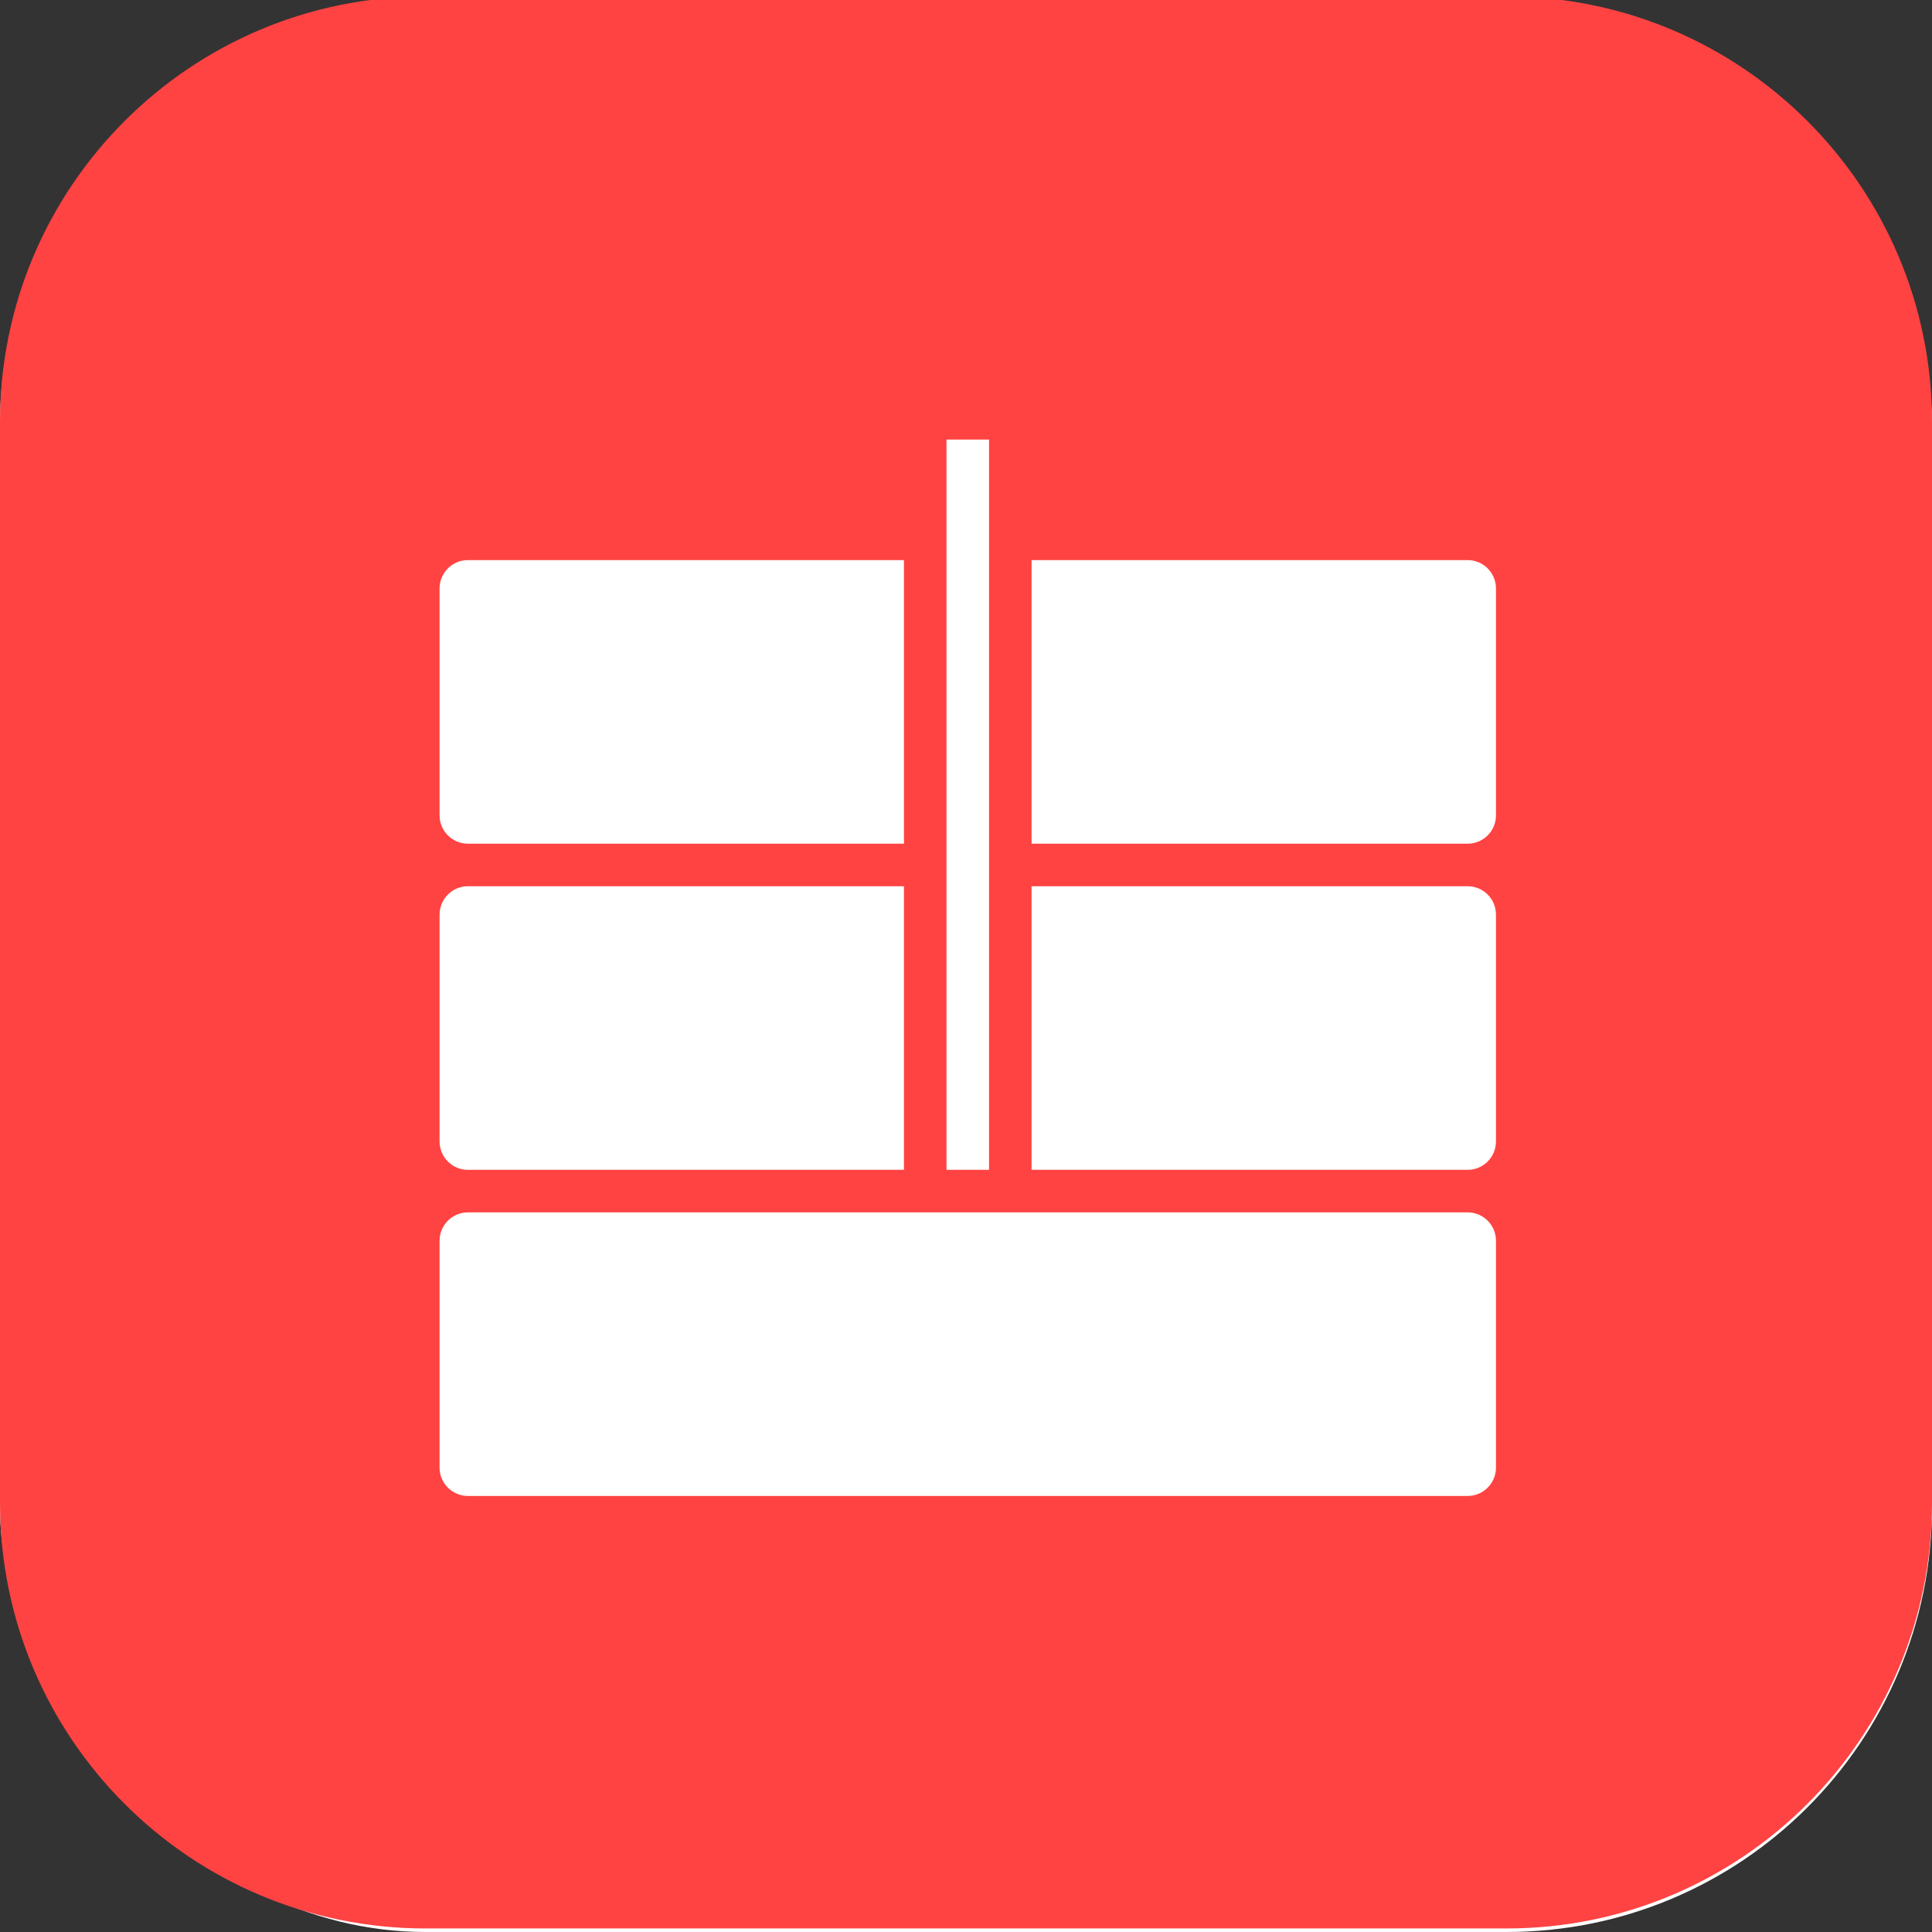 <?xml version="1.0" encoding="UTF-8"?>
<svg width="545px" height="545px" viewBox="0 0 545 545" version="1.1" xmlns="http://www.w3.org/2000/svg" xmlns:xlink="http://www.w3.org/1999/xlink">
    <rect x="0" y="0" width="545" height="545" fill="#333333" stroke="none"/>
    <!-- Generator: Sketch 53.2 (72643) - https://sketchapp.com -->
    <title>Split Block</title>
    <desc>Created with Sketch.</desc>
    <g id="Split-Block" stroke="none" stroke-width="1" fill="none" fill-rule="evenodd">
        <rect id="Rectangle" fill="#FFFFFF" x="0" y="0" width="545" height="545" rx="120"></rect>
        <path d="M120,-1 L425,-1 C491.274,-1 545,52.726 545,119 L545,424 C545,490.274 491.274,544 425,544 L120,544 C53.726,544 8.11624501e-15,490.274 0,424 L0,119 C-8.11624501e-15,52.726 53.726,-1 120,-1 Z M255,158 L132,158 C127.582,158 124,161.582 124,166 L124,230 C124,234.418 127.582,238 132,238 L255,238 L255,158 Z M291,158 L291,238 L414,238 C418.418,238 422,234.418 422,230 L422,166 C422,161.582 418.418,158 414,158 L291,158 Z M255,250 L132,250 C127.582,250 124,253.582 124,258 L124,322 C124,326.418 127.582,330 132,330 L255,330 L255,250 Z M291,250 L291,330 L414,330 C418.418,330 422,326.418 422,322 L422,258 C422,253.582 418.418,250 414,250 L291,250 Z M132,342 C127.582,342 124,345.582 124,350 L124,414 C124,418.418 127.582,422 132,422 L414,422 C418.418,422 422,418.418 422,414 L422,350 C422,345.582 418.418,342 414,342 L132,342 Z M279,330 L279,124 L267,124 L267,330 L279,330 Z" id="Combined-Shape" fill="#FF4342"></path>
    </g>
</svg>